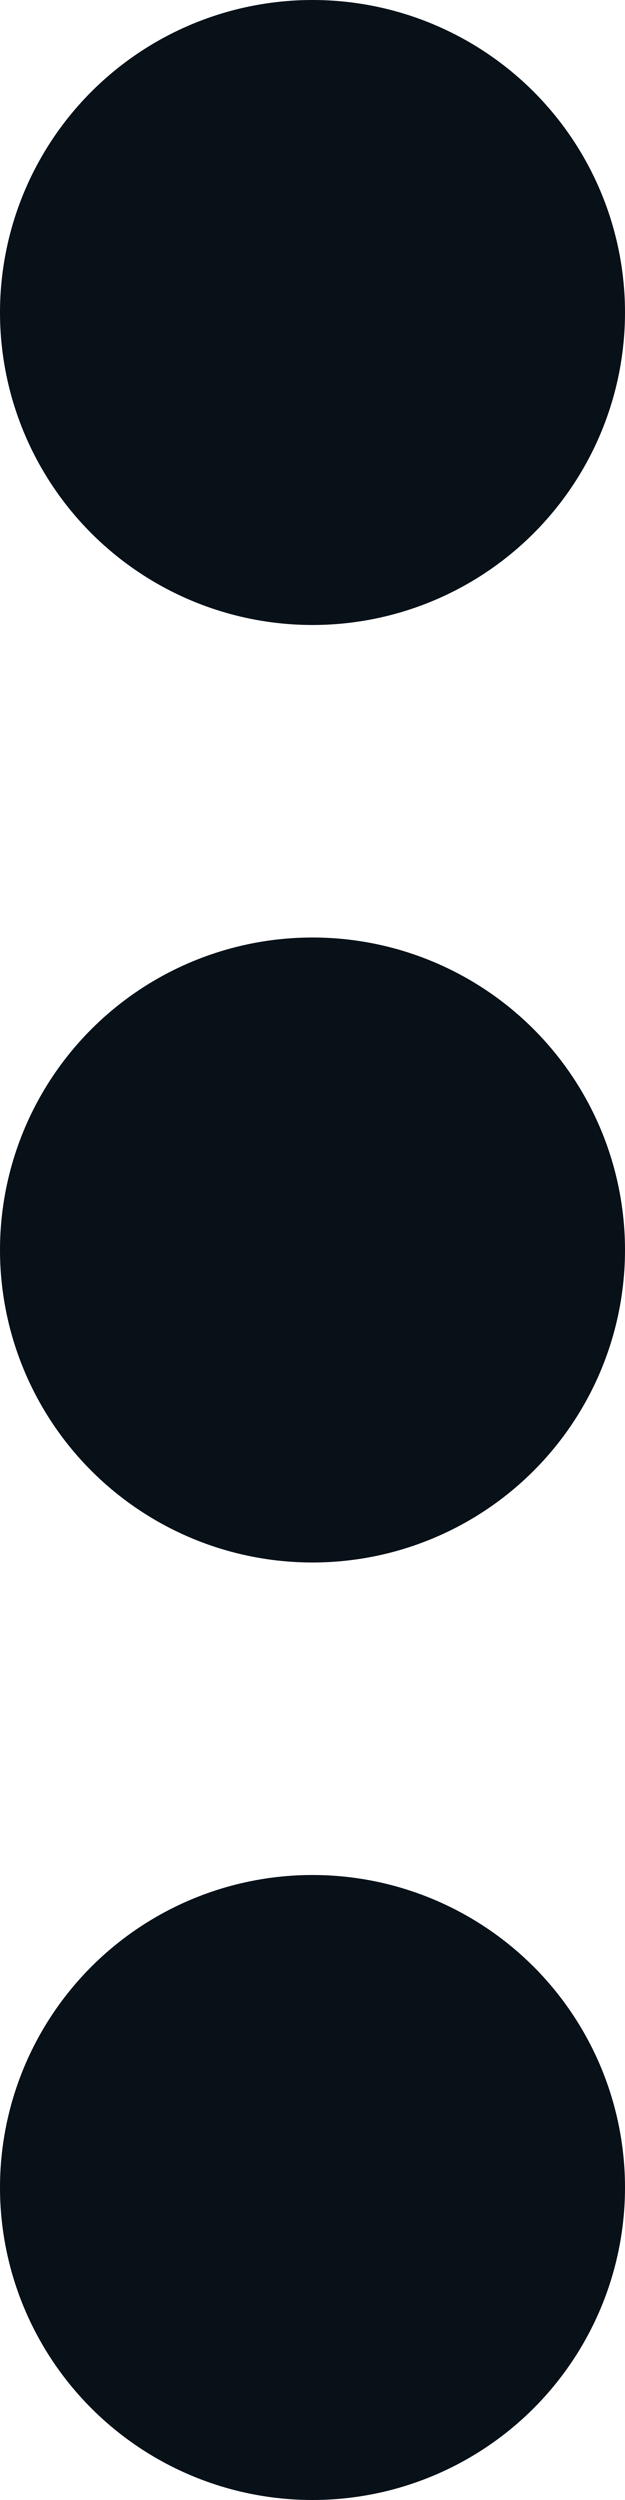 <?xml version="1.0" encoding="UTF-8"?>
<svg width="4px" height="16px" viewBox="0 0 4 16" version="1.1" xmlns="http://www.w3.org/2000/svg" xmlns:xlink="http://www.w3.org/1999/xlink">
    <!-- Generator: Sketch 56.2 (81672) - https://sketch.com -->
    <title>more-horizontal</title>
    <desc>Created with Sketch.</desc>
    <g id="Bizon360-Platform" stroke="none" stroke-width="1" fill="none" fill-rule="evenodd" stroke-linecap="round" stroke-linejoin="round">
        <g id="02-PM-Bizon360-10" transform="translate(-1416, -321)" stroke="#081018" stroke-width="2">
            <g id="Group-4" transform="translate(20, 304)">
                <g id="more-horizontal" transform="translate(1398, 25) rotate(-270) translate(-1398, -25) translate(1391, 24)">
                    <circle id="Oval" cx="7" cy="1" r="1"></circle>
                    <circle id="Oval" cx="13" cy="1" r="1"></circle>
                    <circle id="Oval" cx="1" cy="1" r="1"></circle>
                </g>
            </g>
        </g>
    </g>
</svg>